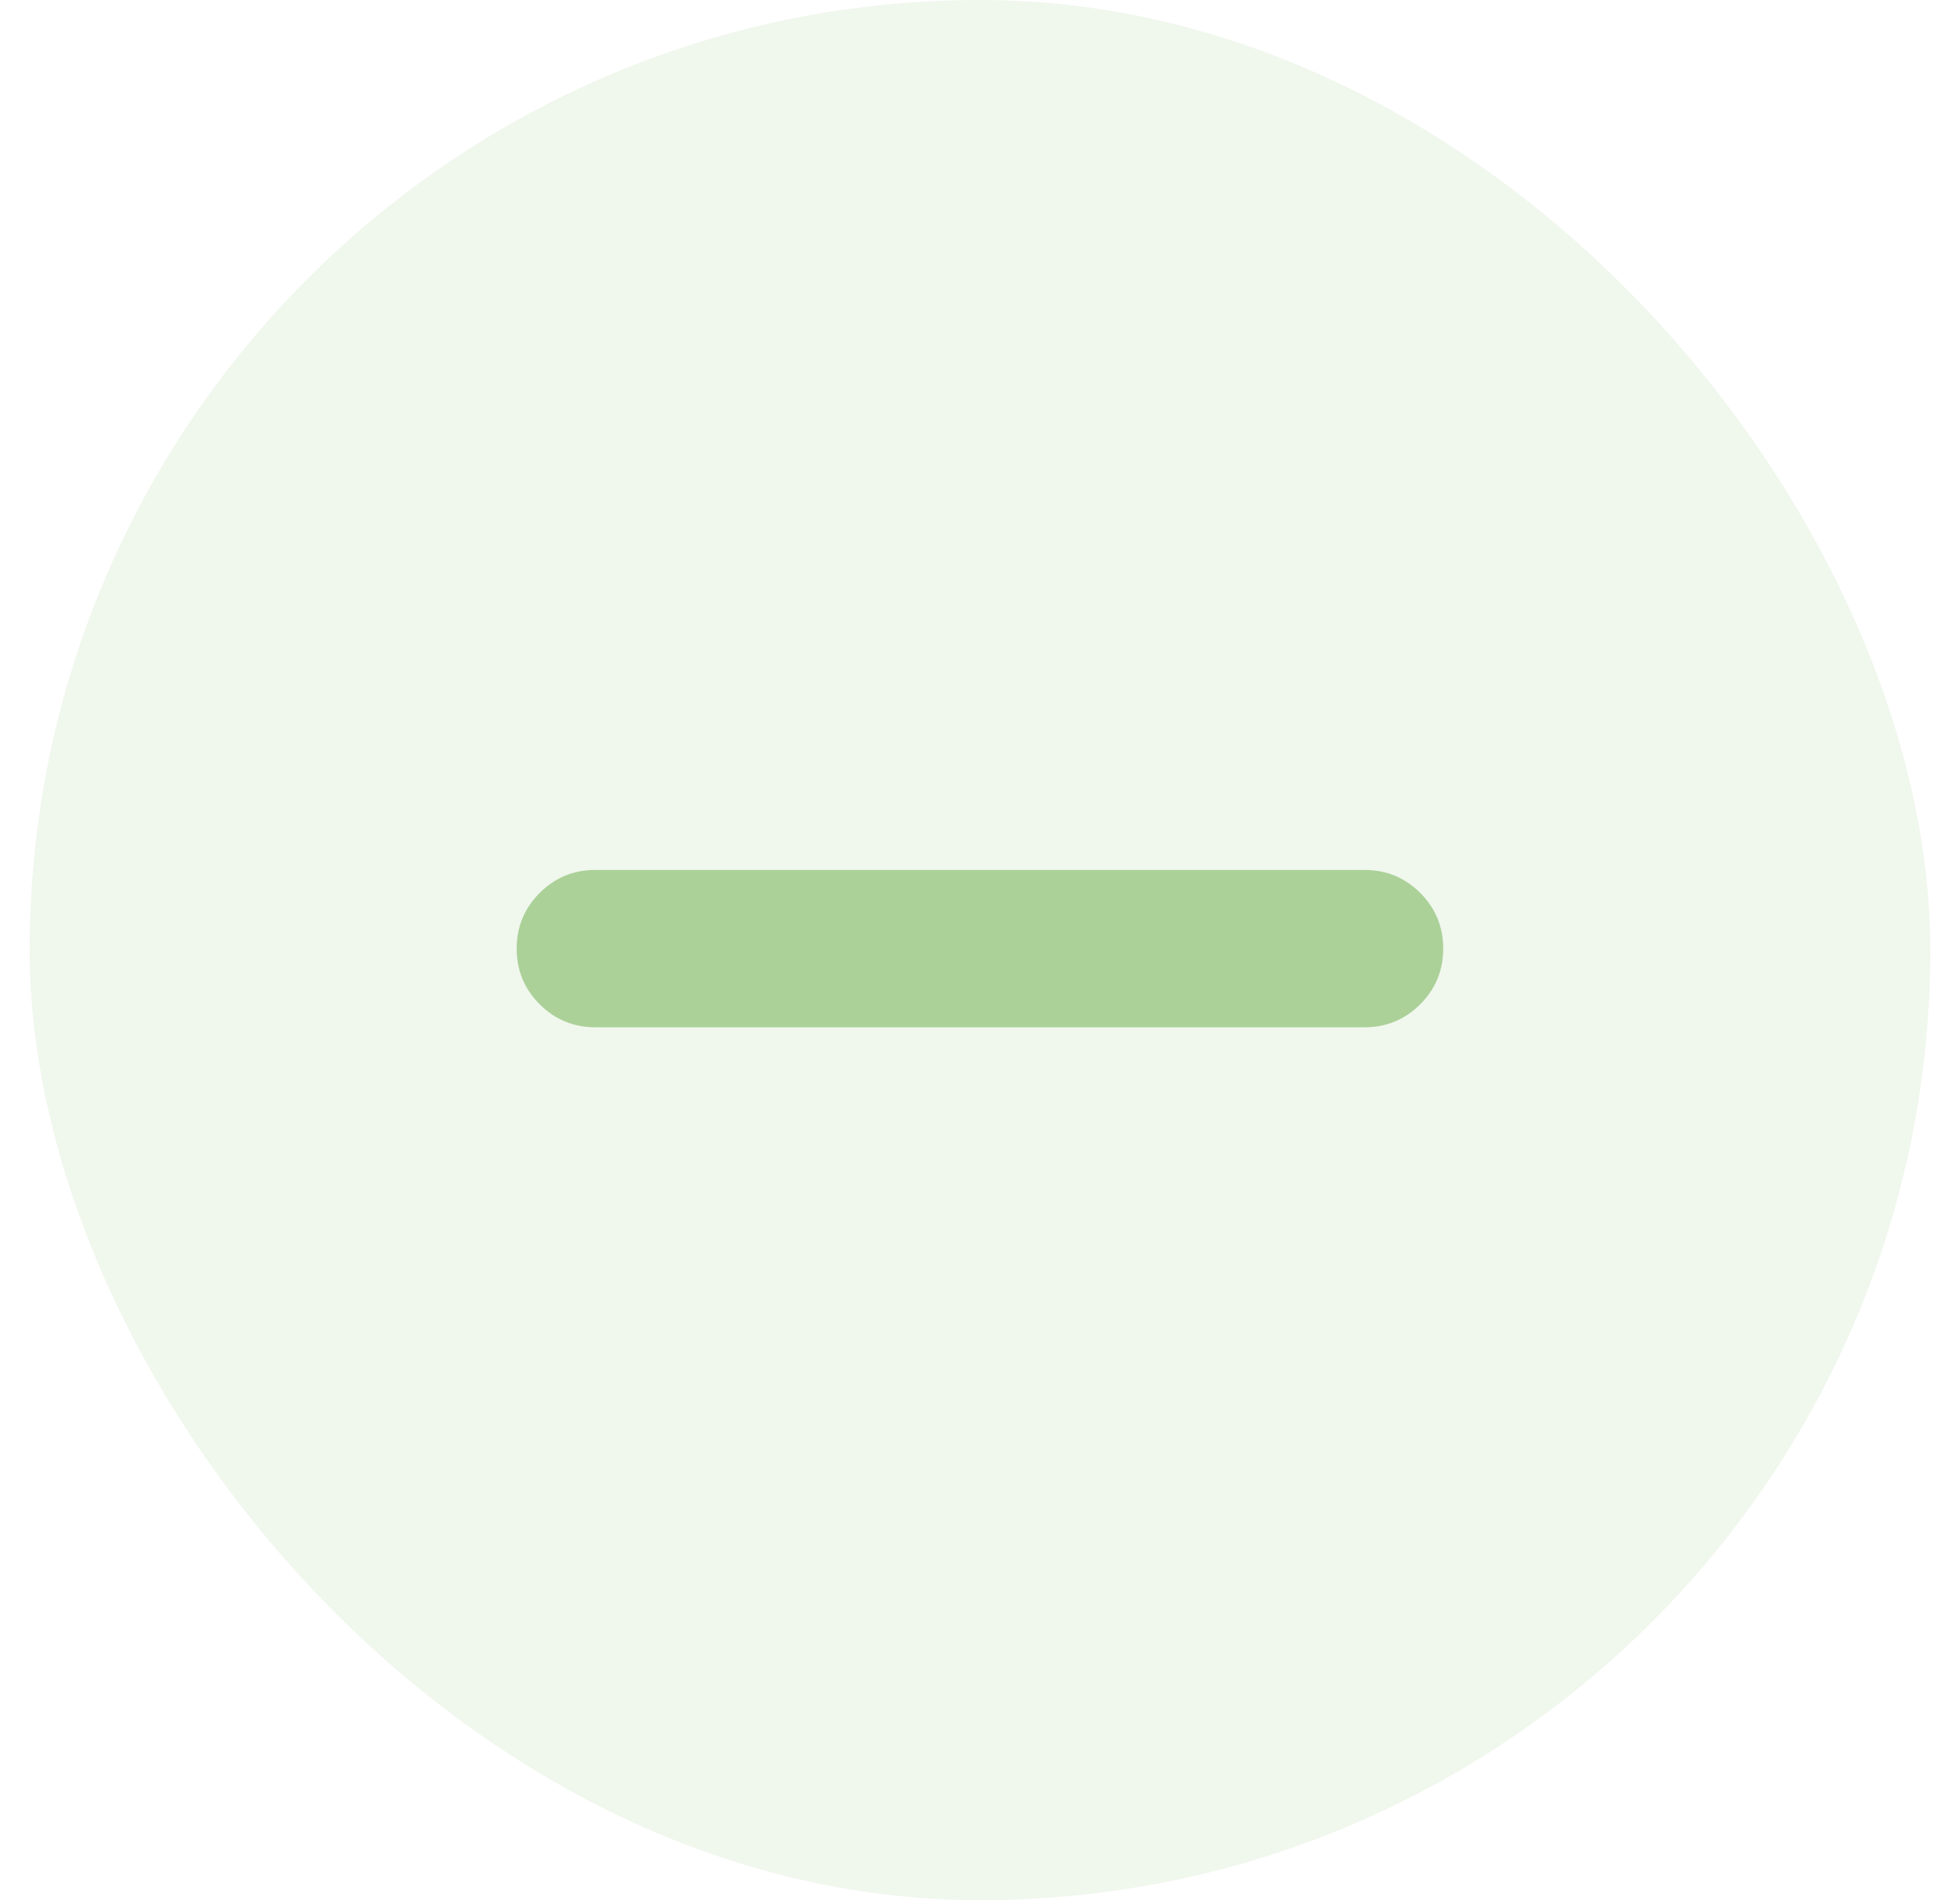 <svg width="33" height="32" viewBox="0 0 33 32" fill="none" xmlns="http://www.w3.org/2000/svg">
<rect x="0.5" width="32" height="32" rx="16" fill="#66AC47" fill-opacity="0.1"/>
<mask id="mask0_83_8097" style="mask-type:alpha" maskUnits="userSpaceOnUse" x="4" y="4" width="25" height="24">
<rect x="4.5" y="4" width="24" height="24" fill="#D9D9D9"/>
</mask>
<g mask="url(#mask0_83_8097)">
<path d="M10.024 17.3C9.658 17.3 9.345 17.171 9.087 16.913C8.828 16.654 8.699 16.342 8.699 15.975C8.699 15.608 8.828 15.296 9.087 15.037C9.345 14.779 9.658 14.65 10.024 14.65H22.974C23.341 14.65 23.653 14.779 23.912 15.037C24.17 15.296 24.299 15.608 24.299 15.975C24.299 16.342 24.17 16.654 23.912 16.913C23.653 17.171 23.341 17.3 22.974 17.3H10.024Z" fill="#66AC47" fill-opacity="0.5"/>
</g>
</svg>

